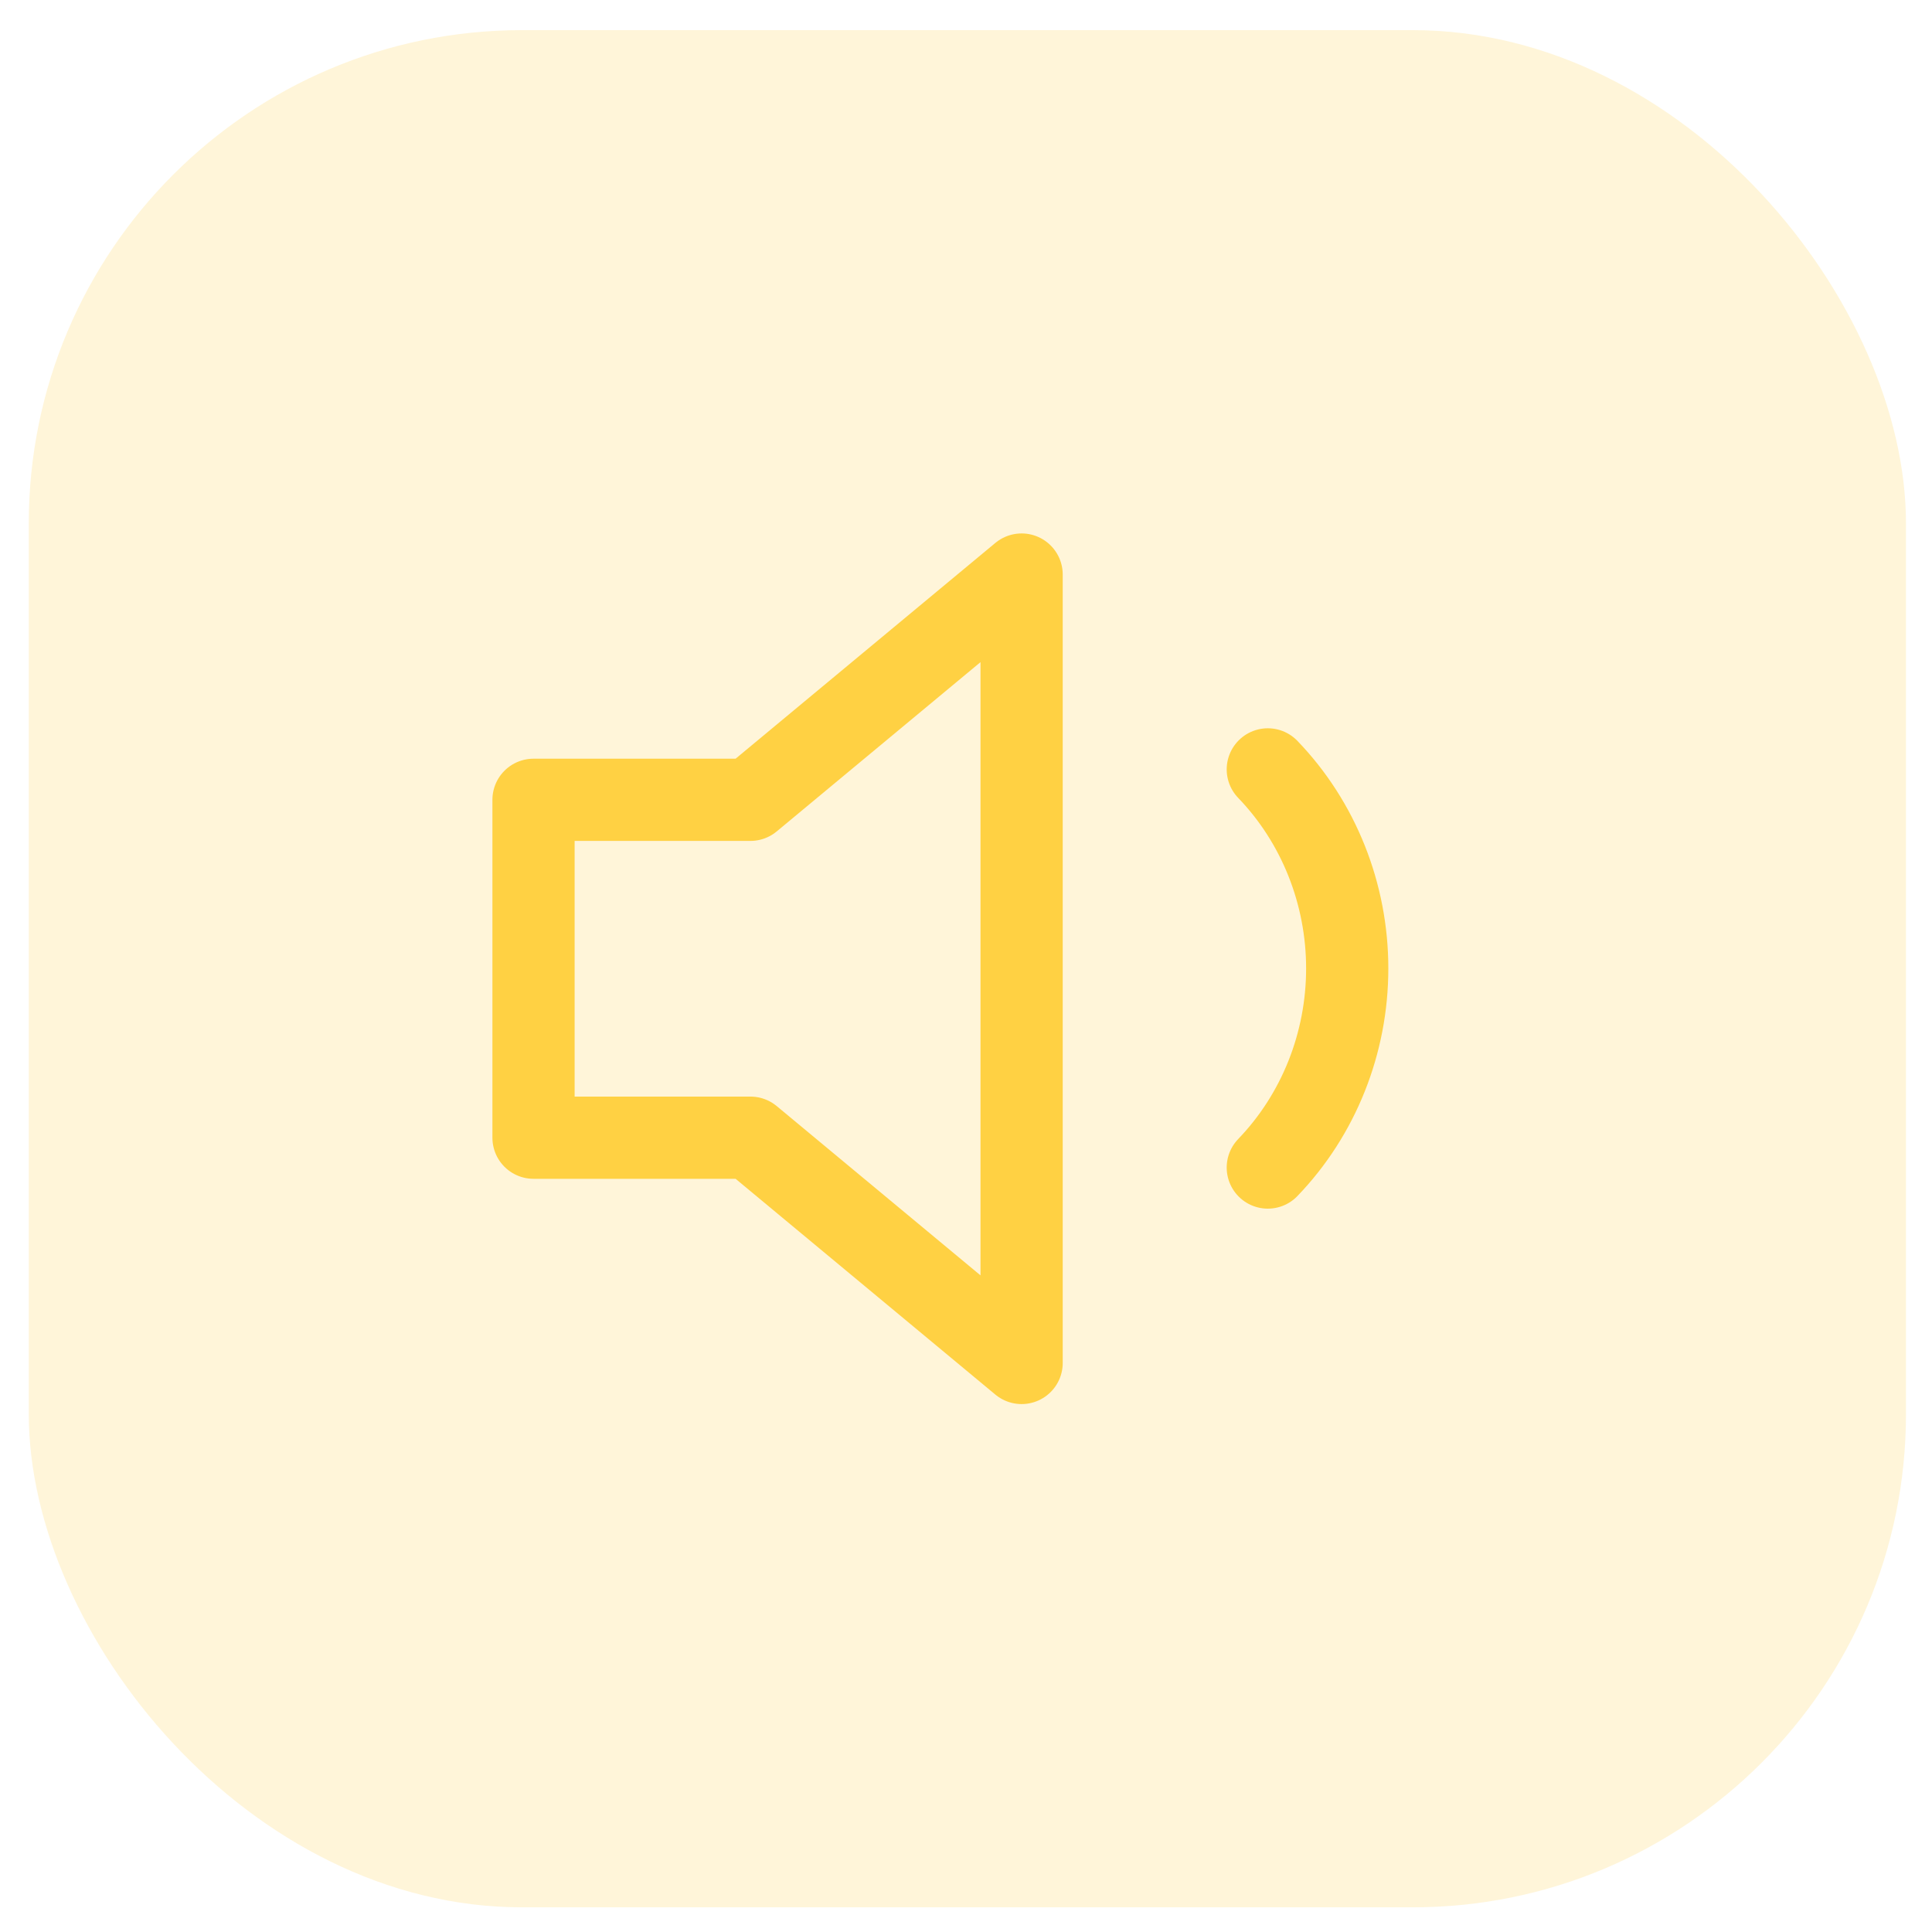 <svg width="47" height="47" viewBox="0 0 47 47" fill="none" xmlns="http://www.w3.org/2000/svg">
<rect opacity="0.2" x="0.7" y="0.733" width="45.667" height="45.667" rx="12" fill="#FFD143"/>
<g clip-path="url(#clip0_67_1240)">
<path d="M24.853 13.977L18.256 19.457H12.979V27.677H18.256L24.853 33.157V13.977Z" stroke="#FFD143" stroke-width="2" stroke-linecap="round" stroke-linejoin="round"/>
<path d="M30.842 18.717C32.079 20.002 32.774 21.744 32.774 23.56C32.774 25.376 32.079 27.118 30.842 28.403" stroke="#FFD143" stroke-width="2" stroke-linecap="round" stroke-linejoin="round"/>
</g>
<defs>
<clipPath id="clip0_67_1240">
<rect width="23.747" height="21.92" fill="white" transform="translate(11.66 12.607)"/>
</clipPath>
</defs>
</svg>
